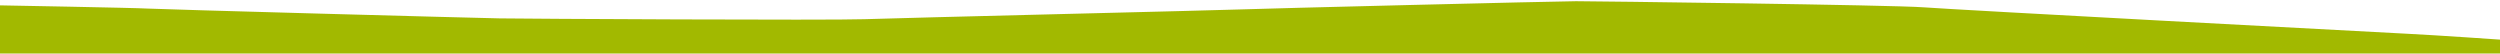 <?xml version="1.0" encoding="utf-8"?>
<!-- Generator: Adobe Illustrator 24.0.0, SVG Export Plug-In . SVG Version: 6.00 Build 0)  -->
<svg version="1.1" id="图层_1" xmlns="http://www.w3.org/2000/svg" xmlns:xlink="http://www.w3.org/1999/xlink" x="0px" y="0px"
	 viewBox="0 0 1440 30.82" style="enable-background:new 0 0 1440 30.82;" xml:space="preserve">
<style type="text/css">
	.st0{fill:#A2B900;}
</style>
<path class="st0" d="M0,3.09c0,0,78.29,1.41,85.09,1.85c6.79,0.44,189.03,5.41,202.68,5.65c13.65,0.24,191.06,1.18,210.12,0.47
	c19.06-0.71,206.35-5.18,217.41-5.65s183.06-4.71,192.47-4.71s182.12,2.12,200.47,3.53c18.35,1.41,259.06,14.24,277.76,15.18
	c18.71,0.94,54,3.41,54,3.41v8H0V3.09z"/>
</svg>

